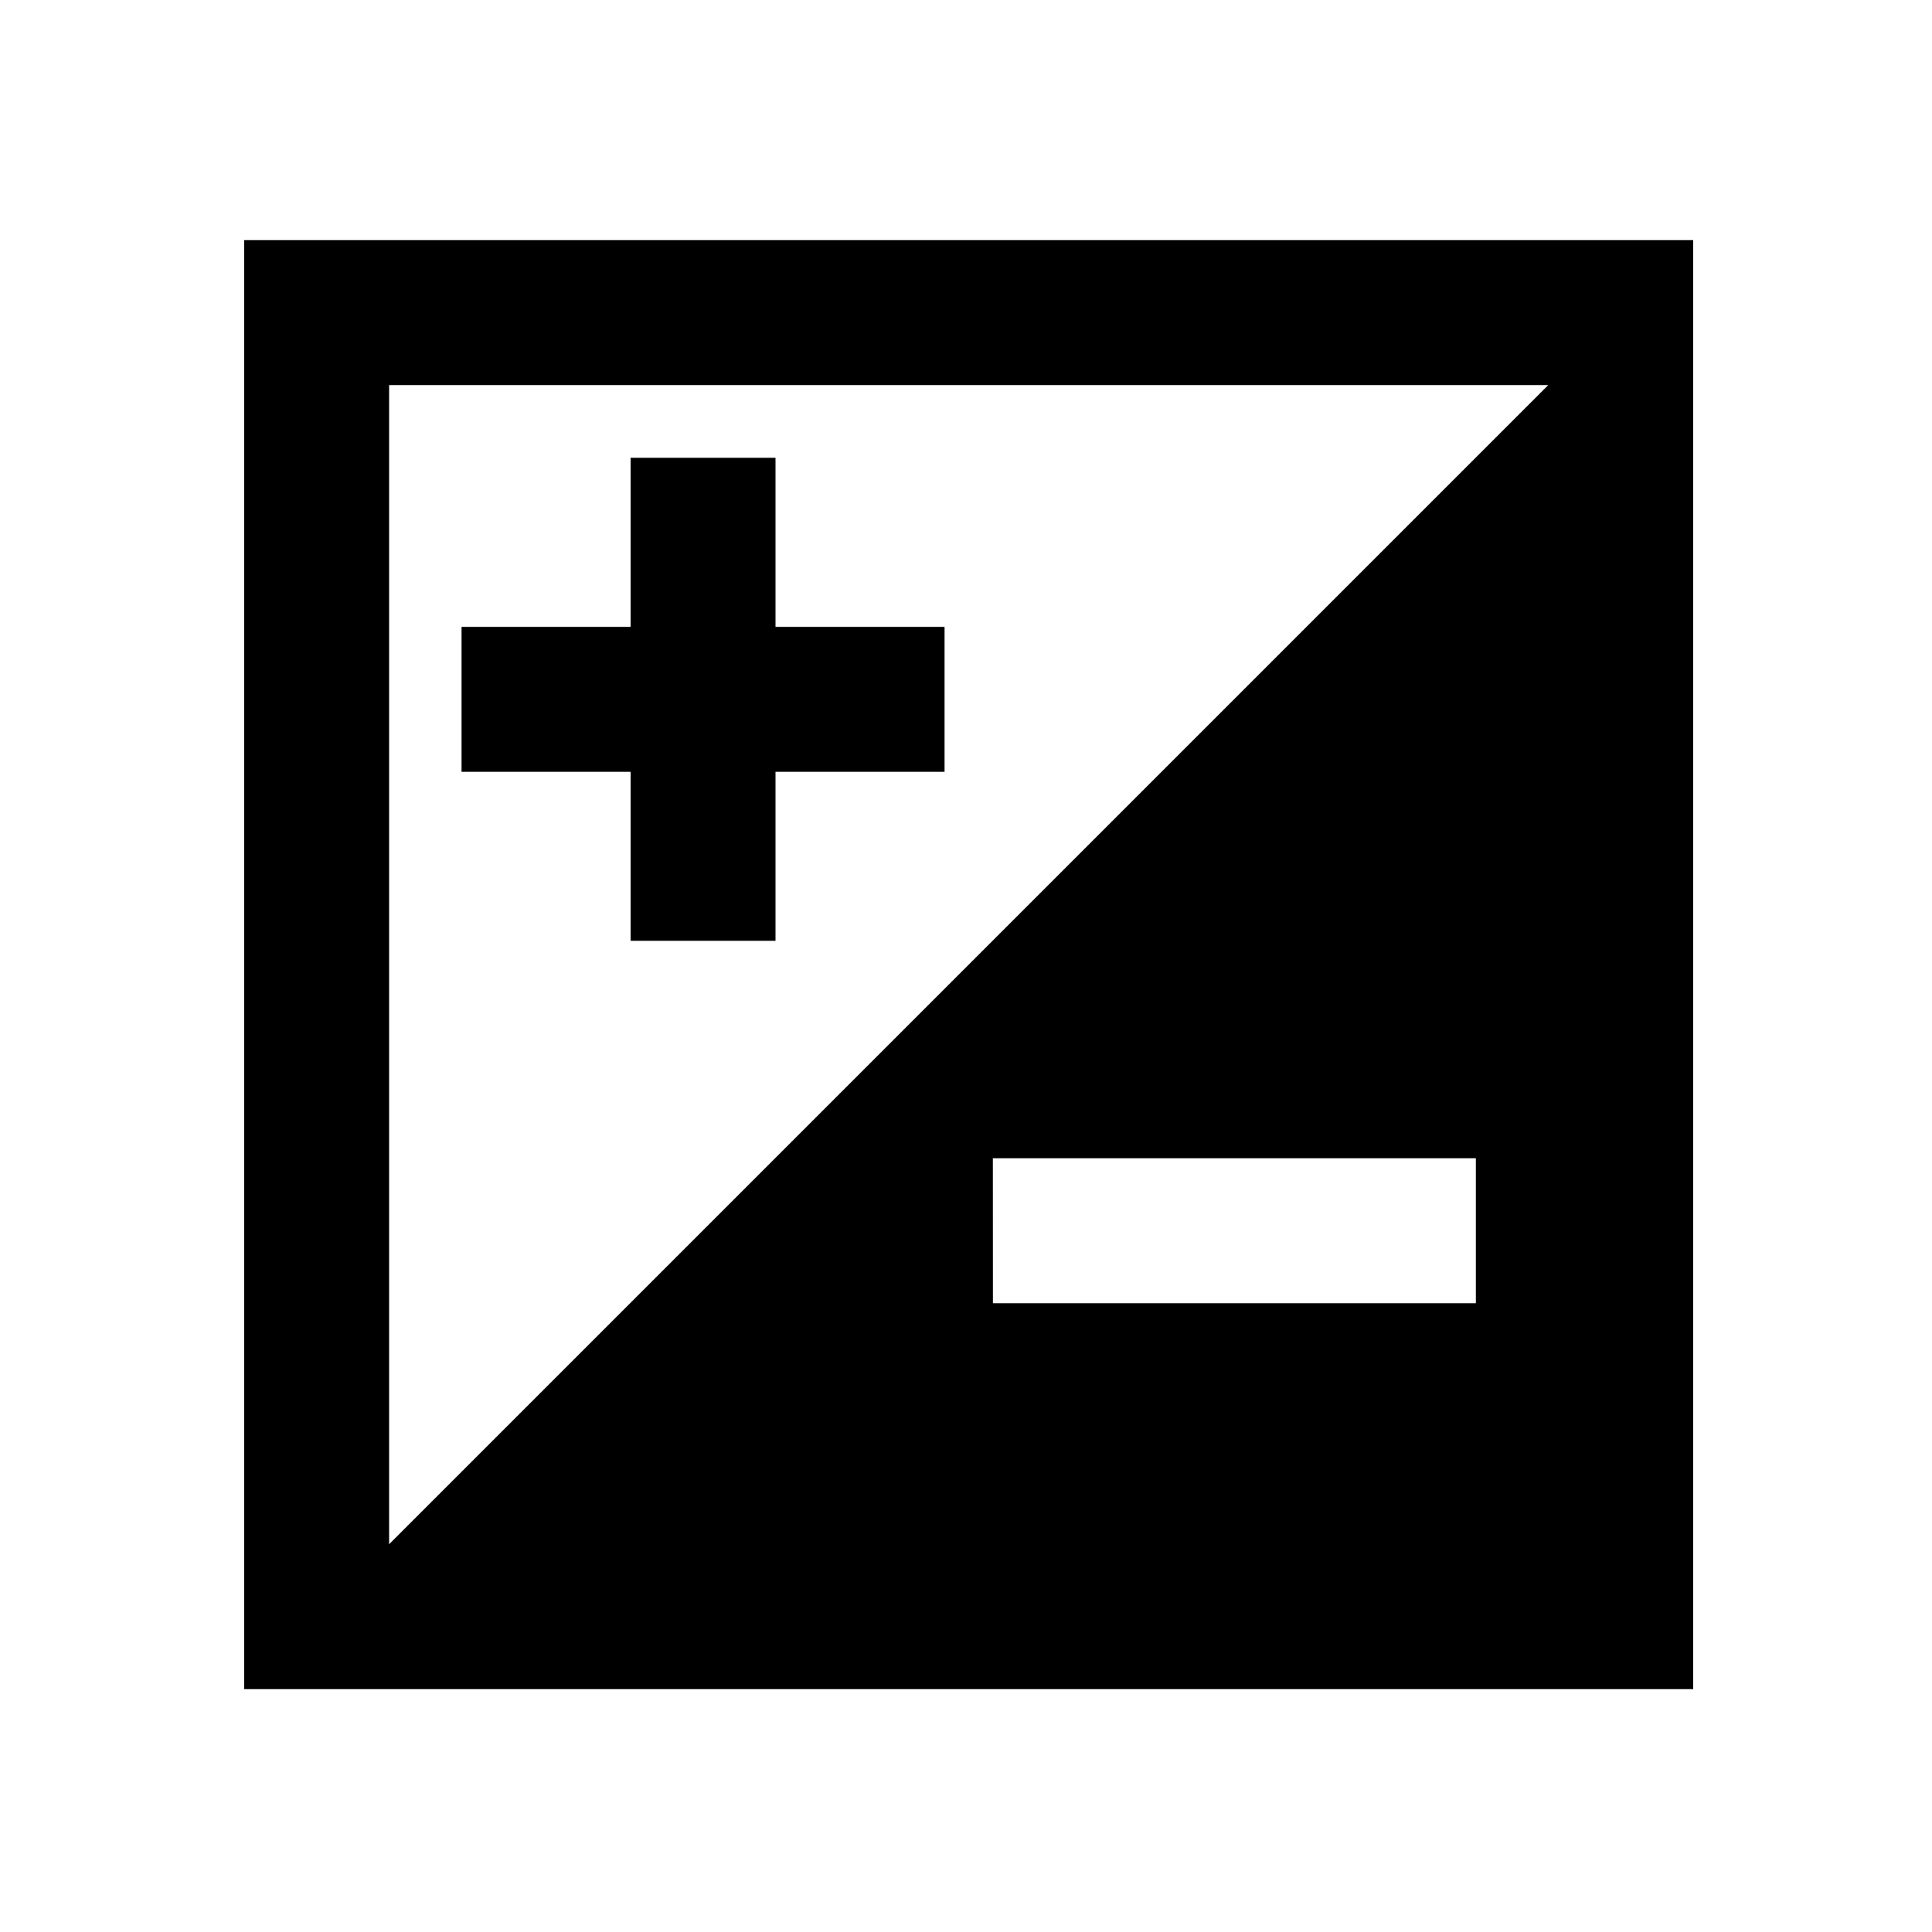 <?xml version="1.0" encoding="UTF-8"?>
<!DOCTYPE svg PUBLIC "-//W3C//DTD SVG 1.1 Tiny//EN" "http://www.w3.org/Graphics/SVG/1.1/DTD/svg11-tiny.dtd">
<svg baseProfile="tiny" height="30" viewBox="0 0 30 30" width="30" xmlns="http://www.w3.org/2000/svg" xmlns:xlink="http://www.w3.org/1999/xlink">
<rect fill="none" height="30" width="30"/>
<rect fill="none" height="30" width="30" x="0.042" y="-0.021"/>
<path d="M3.792,3.729v22.5h22.5v-22.5H3.792z M22.918,20.236h-7.5l-0.001-2.25h7.5V20.236z M6.042,23.979v-18h18L6.042,23.979z"/>
<rect height="2.25" width="7.5" x="7.167" y="9.734"/>
<rect height="7.5" width="2.25" x="9.792" y="7.109"/>
</svg>
